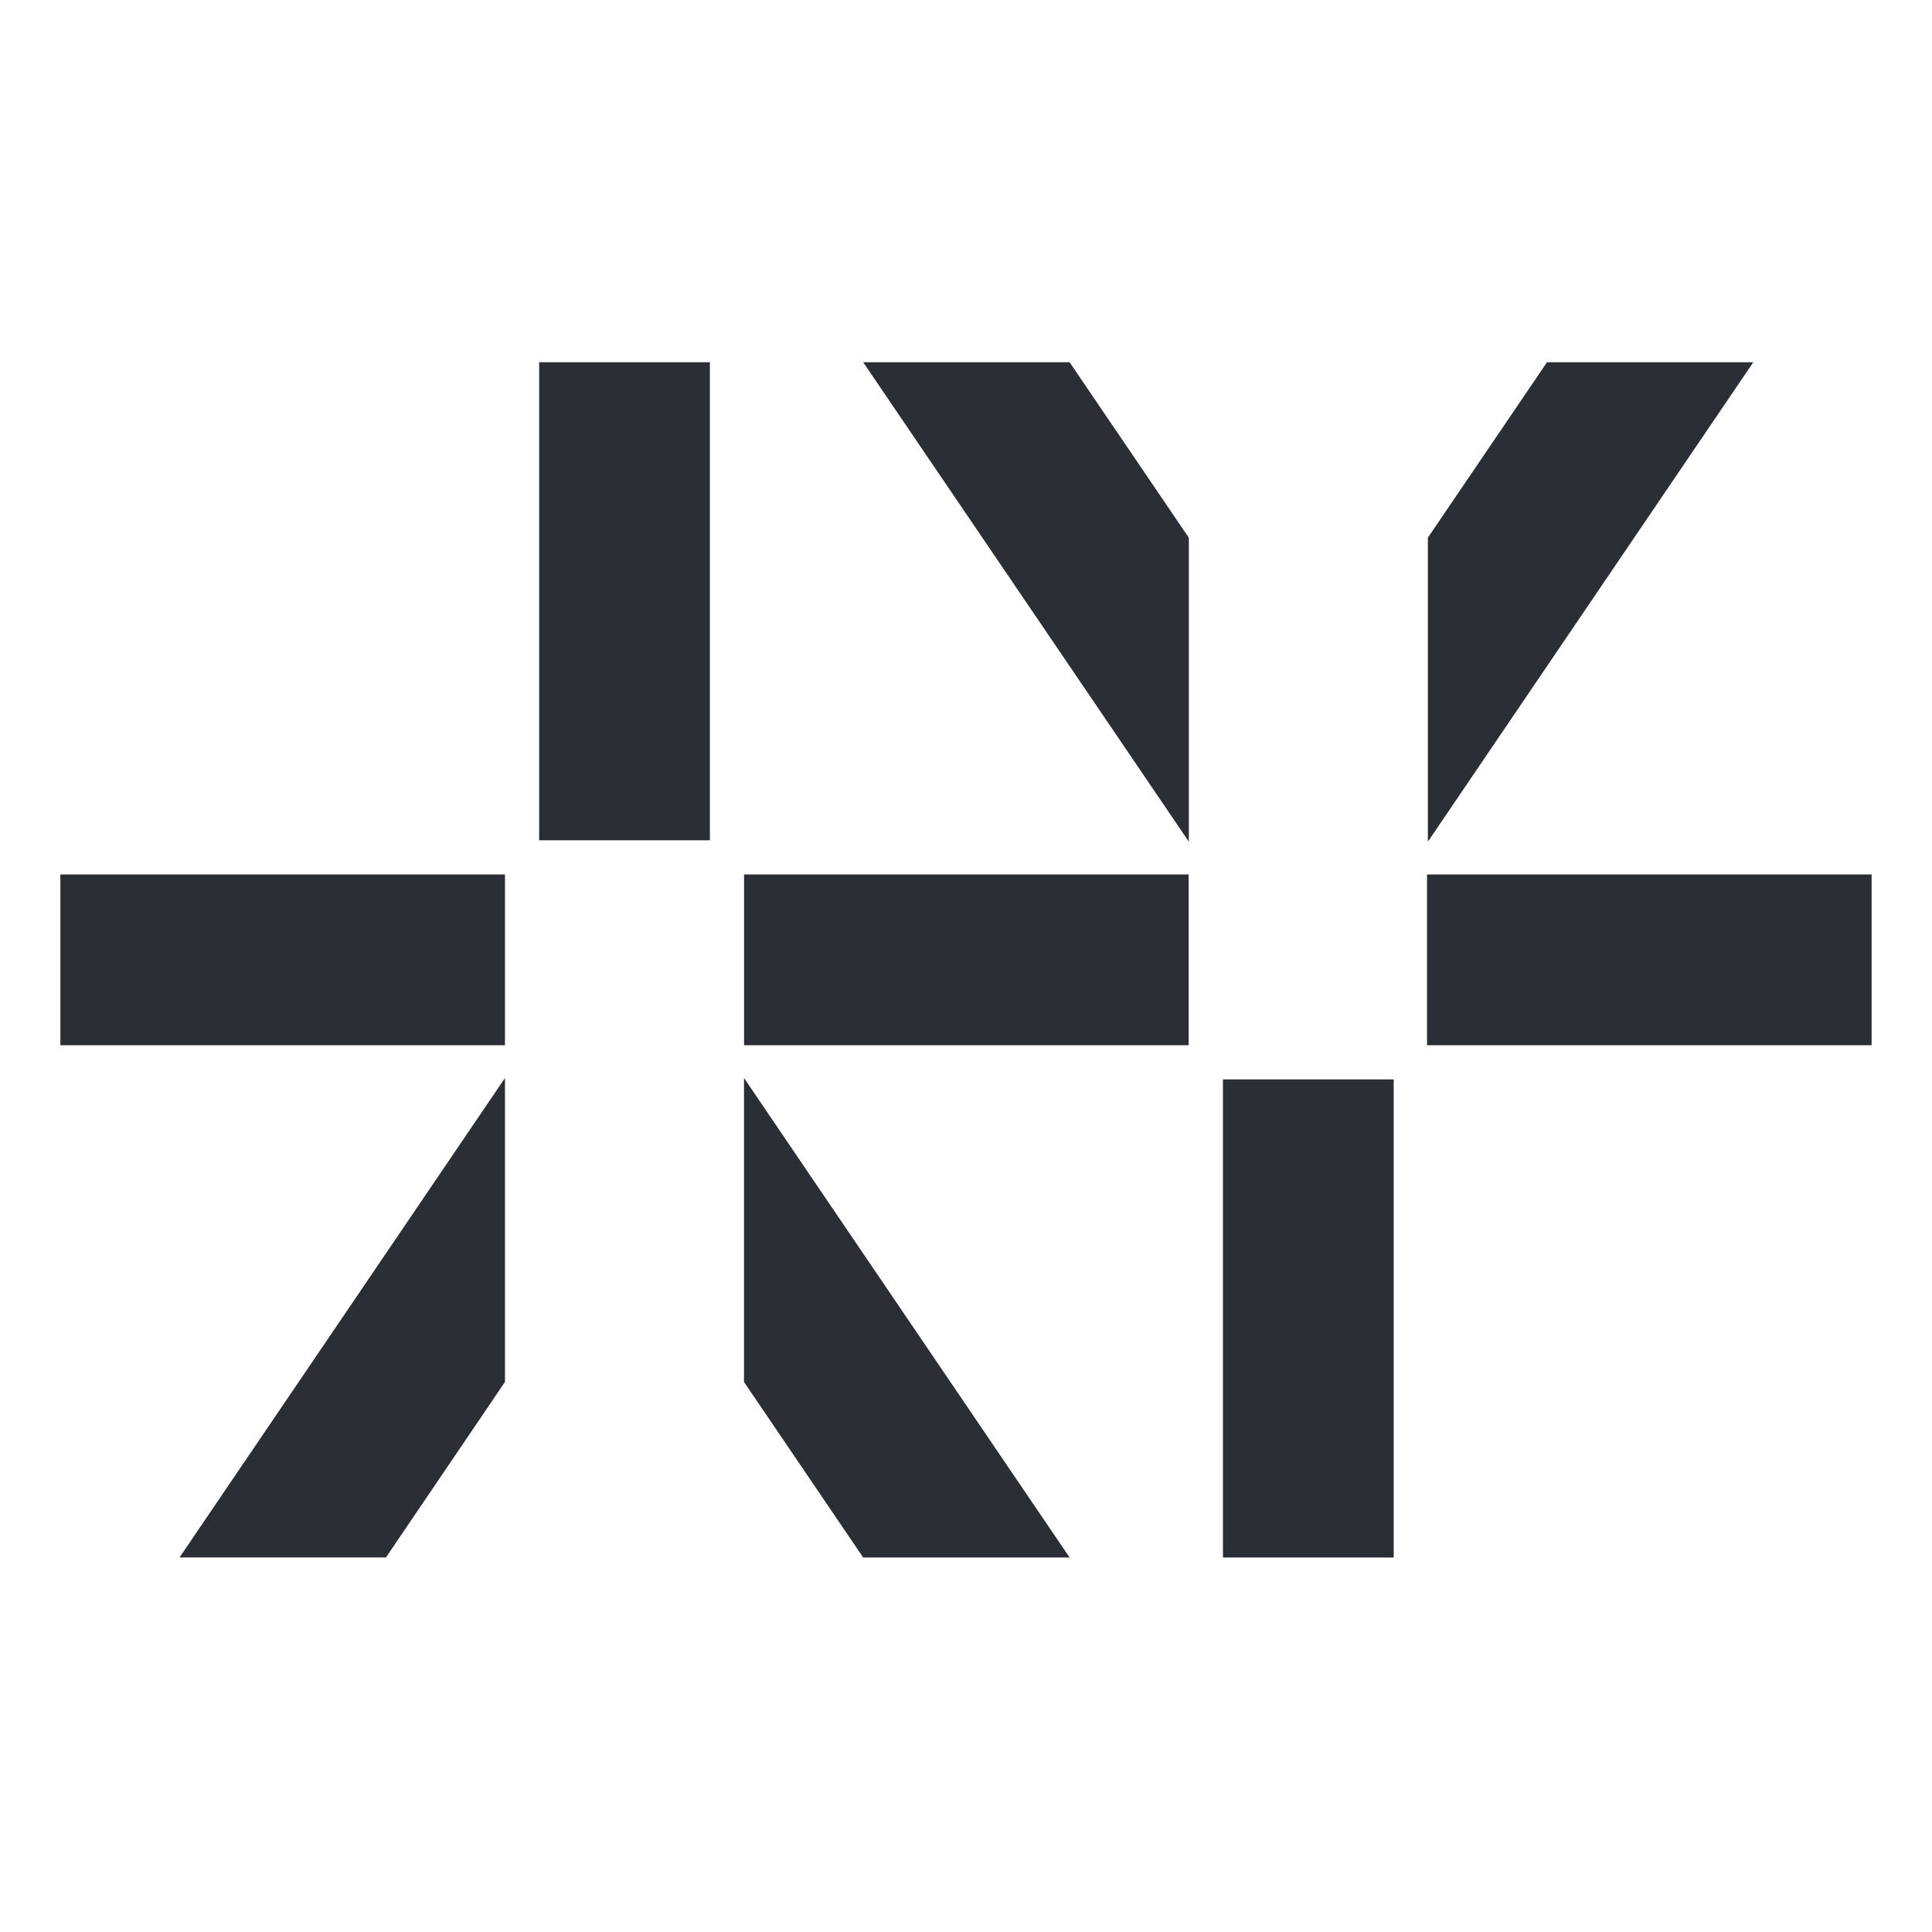 <svg width="32" height="32" viewBox="0 0 32 32" fill="none" xmlns="http://www.w3.org/2000/svg">
<path d="M11.758 6H8.93V13.918H11.758V6ZM23.084 17.878H20.256V25.797H23.084V17.878ZM14.297 25.797H17.716L12.323 17.855V22.89L14.297 25.797ZM8.364 22.889V17.855L2.974 25.796H6.393L8.364 22.889H8.364ZM23.65 8.907V13.941L29.04 6H25.623L23.649 8.907H23.65ZM19.691 8.907L17.716 6H14.297L19.691 13.941V8.907ZM19.688 14.484H12.324V17.312H19.688V14.484ZM31 14.484H23.636V17.312H31V14.484ZM8.364 14.484H1V17.312H8.364V14.484Z" fill="#2B2E35"/>
</svg>
